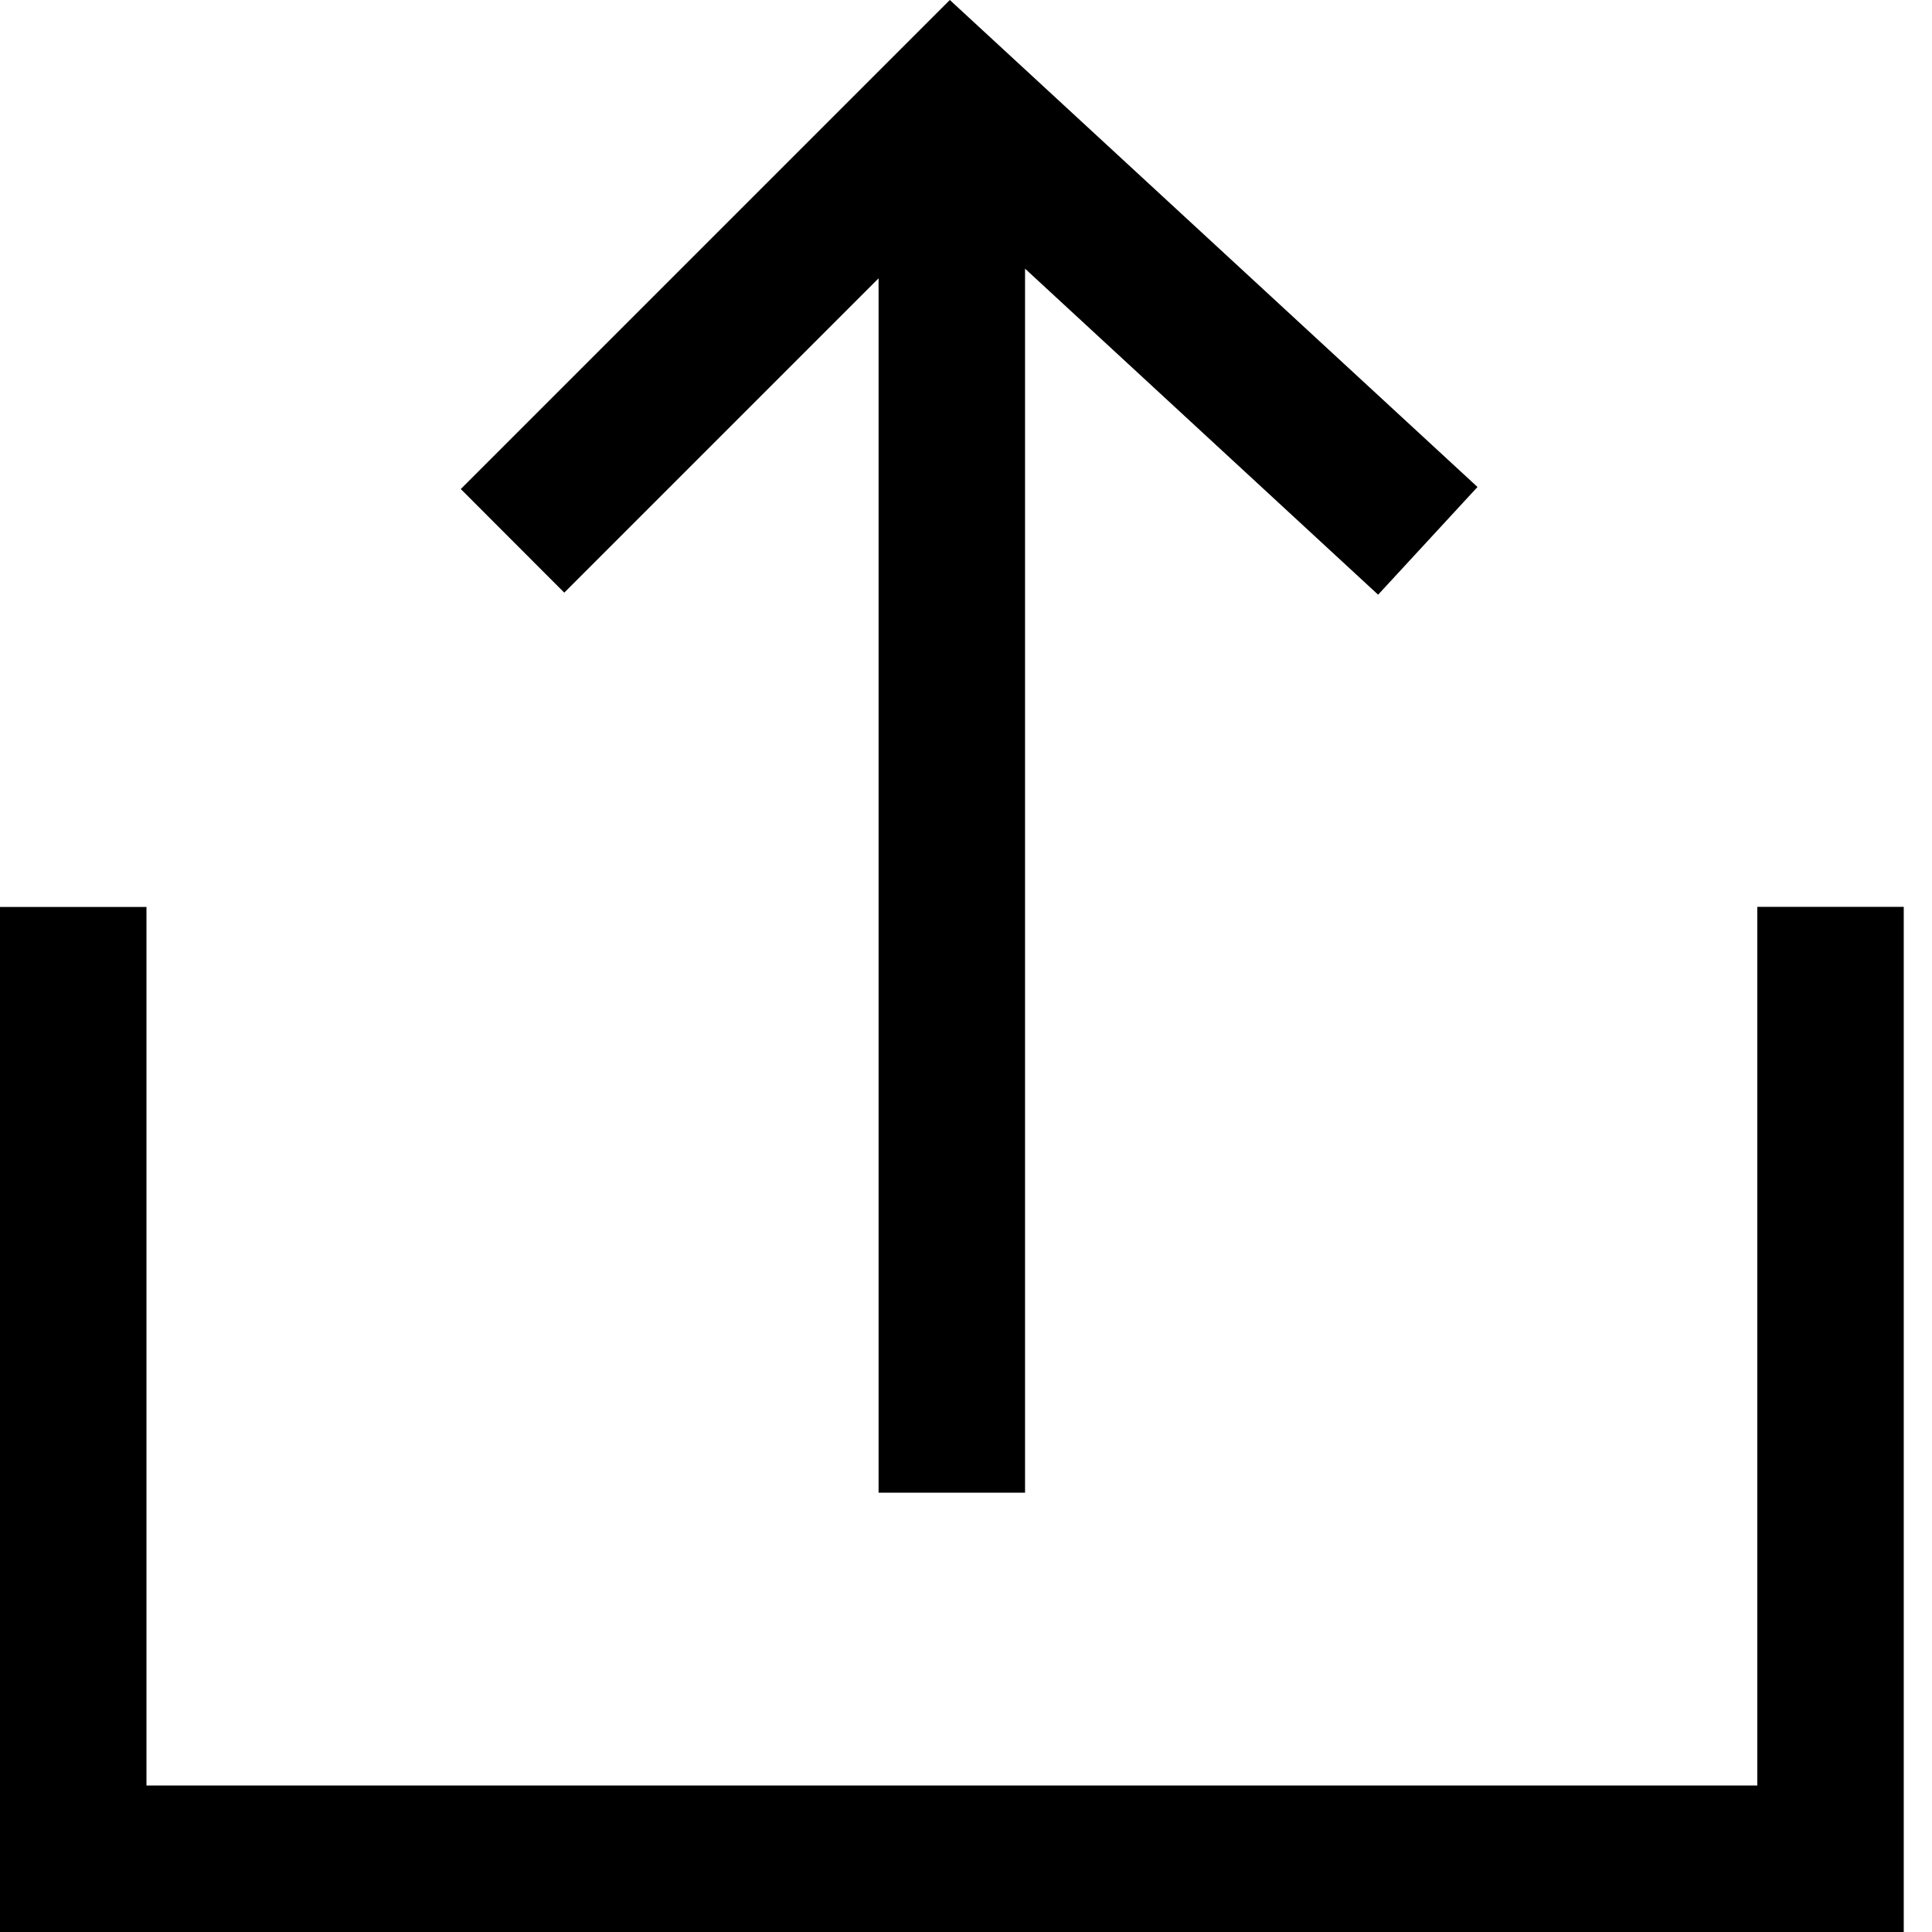 <!-- Generated by IcoMoon.io -->
<svg version="1.1" xmlns="http://www.w3.org/2000/svg" width="1024" height="1024" viewBox="0 0 1024 1024">
<g id="icomoon-ignore">
</g>
<path d="M503.424 0l279.68 258.112-52.672 57.088-187.136-172.8v648.768h-77.632v-643.648l-166.592 166.592-54.848-54.912 259.2-259.2zM77.632 946.368v-465.664h-77.632v543.296h1009.024v-543.36h-77.632v465.728h-853.76z"></path>
</svg>
